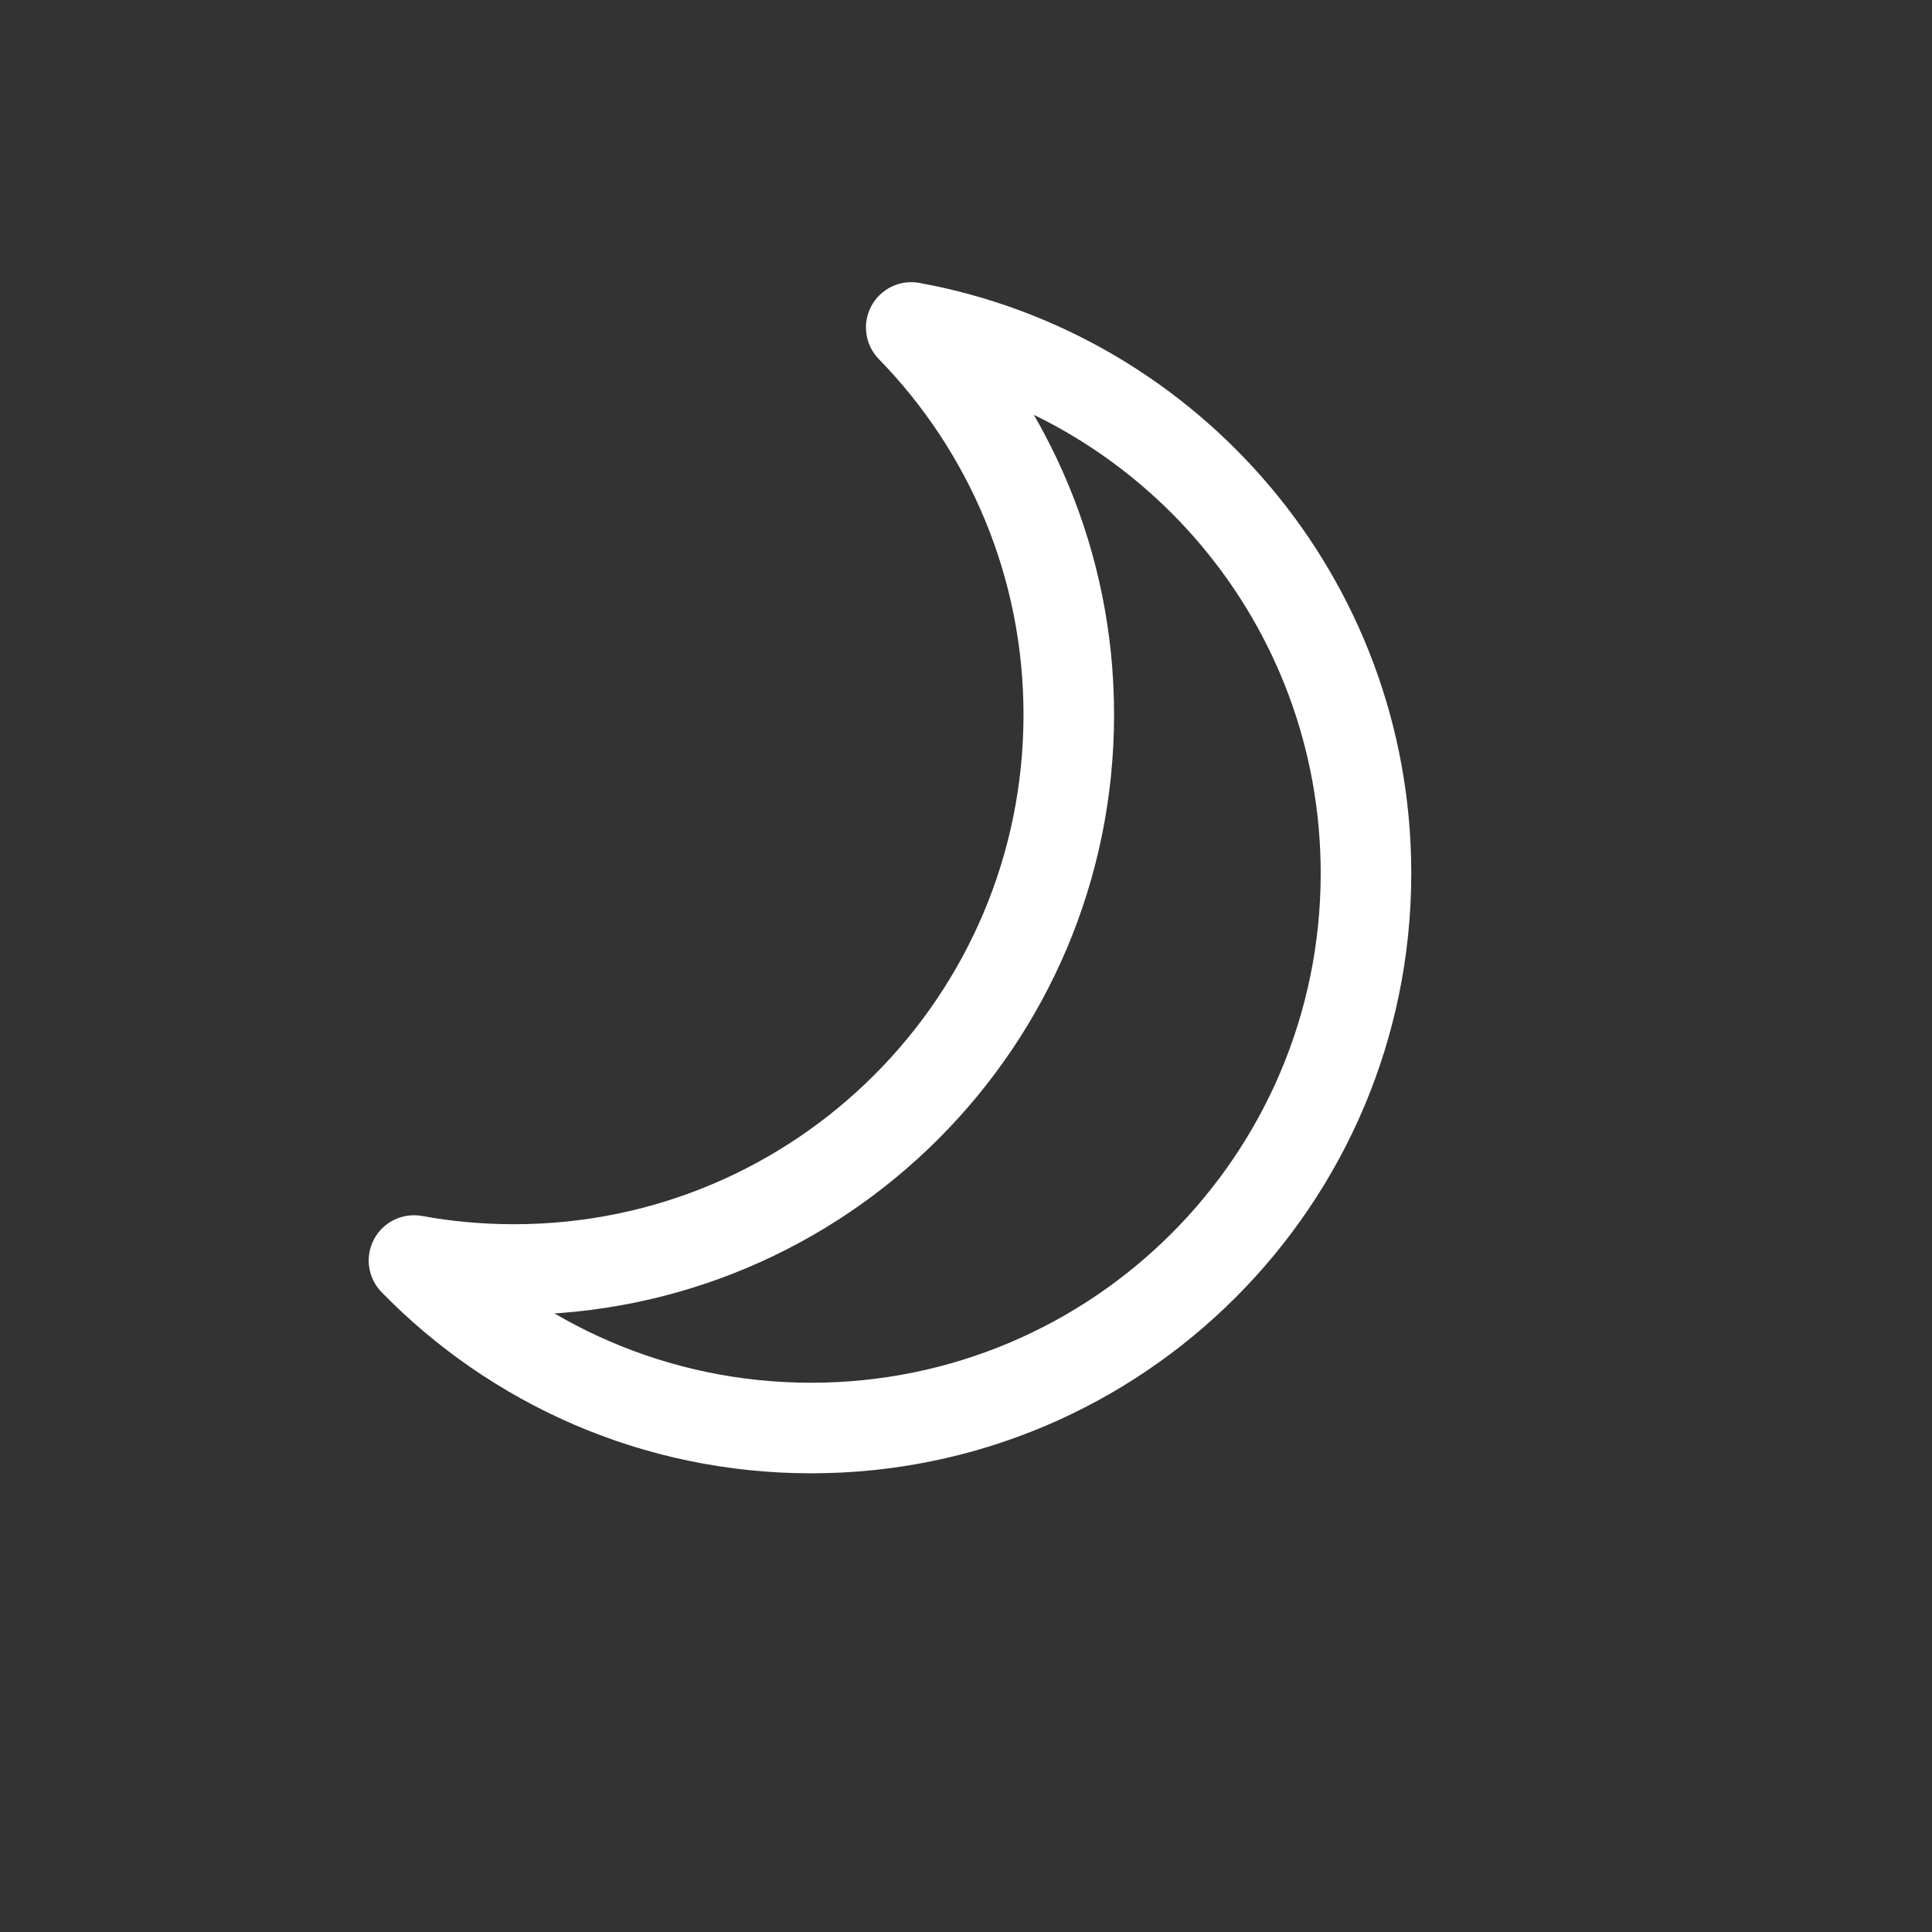 <svg width="256" height="256" viewBox="0 0 256 256" fill="none" xmlns="http://www.w3.org/2000/svg">
<rect x="0" y="0" width="256" height="256" fill="#333333" stroke="none"/>
<path d="M120.744 43.391L121.819 37.488C119.25 37.02 116.674 38.267 115.447 40.572C114.221 42.877 114.626 45.71 116.448 47.579L120.744 43.391ZM54.853 167.026L55.928 161.123C53.359 160.655 50.783 161.902 49.557 164.207C48.33 166.512 48.735 169.345 50.557 171.214L54.853 167.026ZM135.619 94.707C135.619 131.992 105.393 162.217 68.108 162.217V174.217C112.021 174.217 147.619 138.619 147.619 94.707H135.619ZM116.448 47.579C128.317 59.751 135.619 76.37 135.619 94.707H147.619C147.619 73.115 139.005 53.524 125.04 39.202L116.448 47.579ZM119.669 49.294C151.14 55.024 175 82.587 175 115.71H187C187 76.685 158.892 44.239 121.819 37.488L119.669 49.294ZM175 115.71C175 152.995 144.774 183.221 107.489 183.221V195.221C151.402 195.221 187 159.622 187 115.71H175ZM107.489 183.221C88.537 183.221 71.418 175.419 59.149 162.837L50.557 171.214C64.992 186.017 85.171 195.221 107.489 195.221V183.221ZM68.108 162.217C63.945 162.217 59.875 161.841 55.928 161.123L53.778 172.929C58.431 173.776 63.221 174.217 68.108 174.217V162.217Z" fill="white"/>
</svg>
